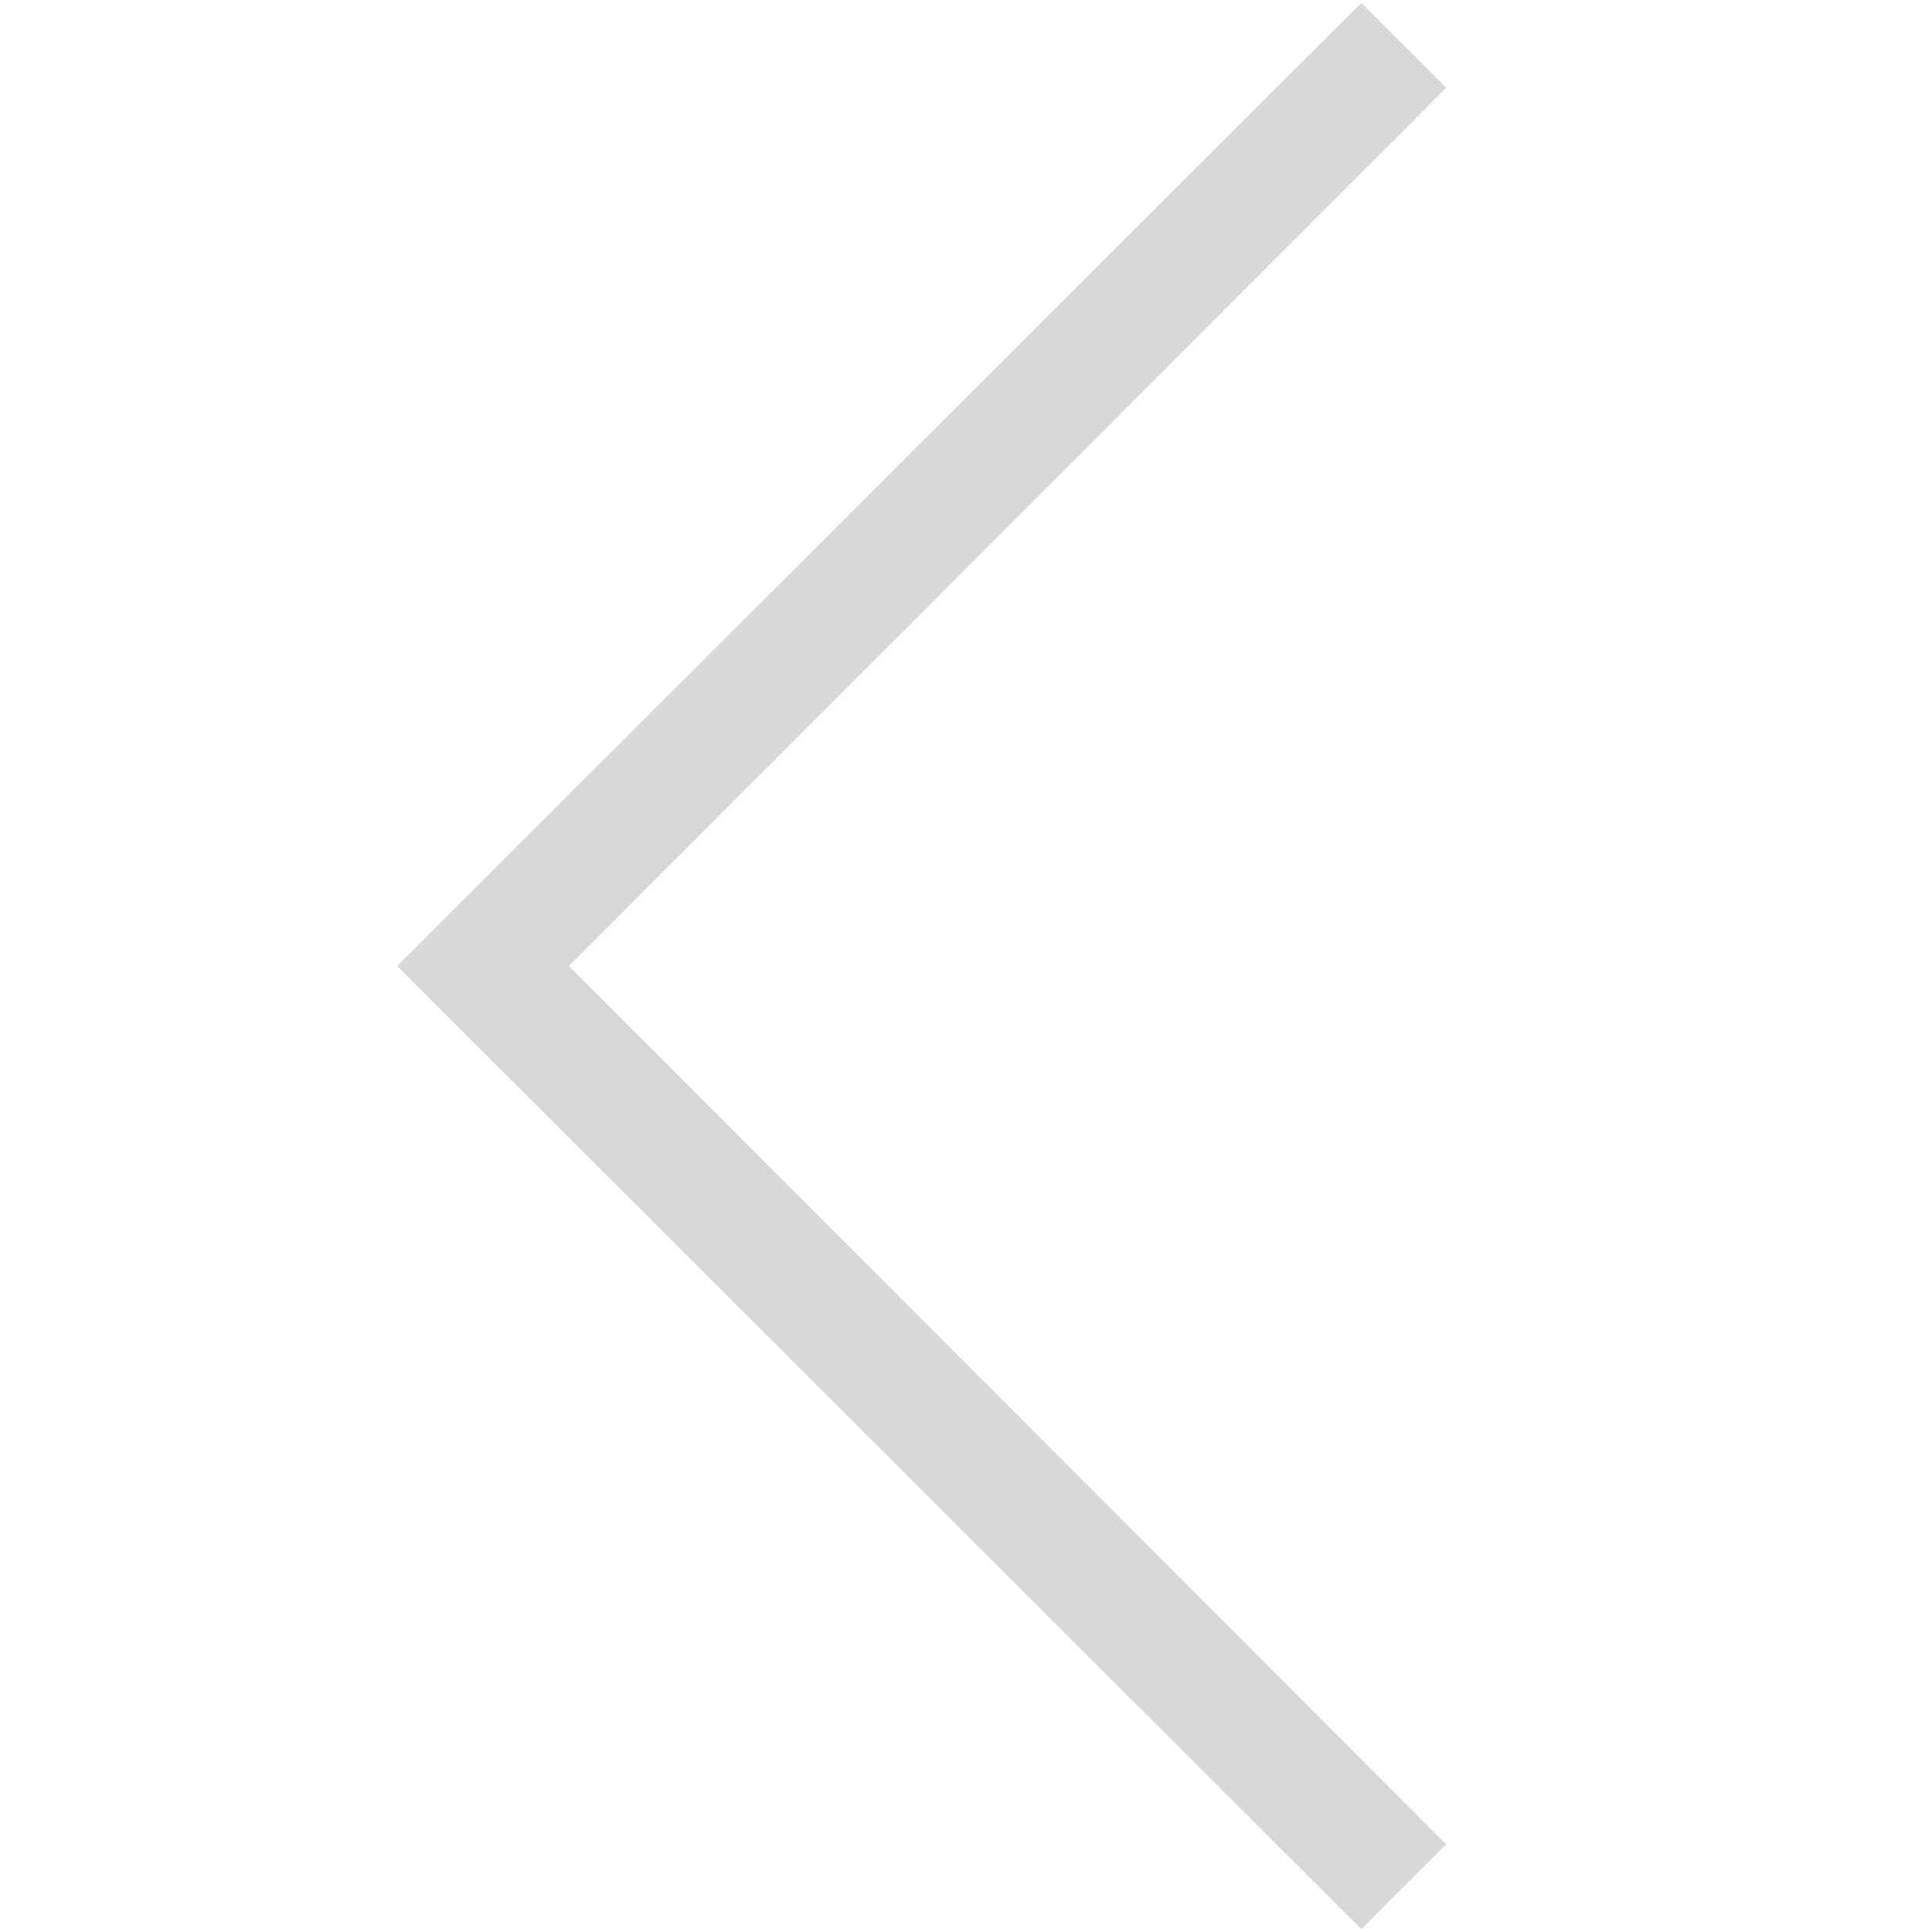 <svg width="70" height="70" viewBox="0 0 70 70" fill="none" xmlns="http://www.w3.org/2000/svg">
<g id="fluent-mdl2:chevron-up" clip-path="url(#clip0_907_4835)">
<path id="Vector" opacity="0.2" d="M52.398 3.179L20.61 35L52.398 66.821L49.321 69.897L14.39 35L49.321 0.103L52.398 3.179Z" fill="#363E45"/>
</g>
<defs>
<clipPath id="clip0_907_4835">
<rect width="70" height="70" fill="white" transform="translate(0 70) rotate(-90)"/>
</clipPath>
</defs>
</svg>
